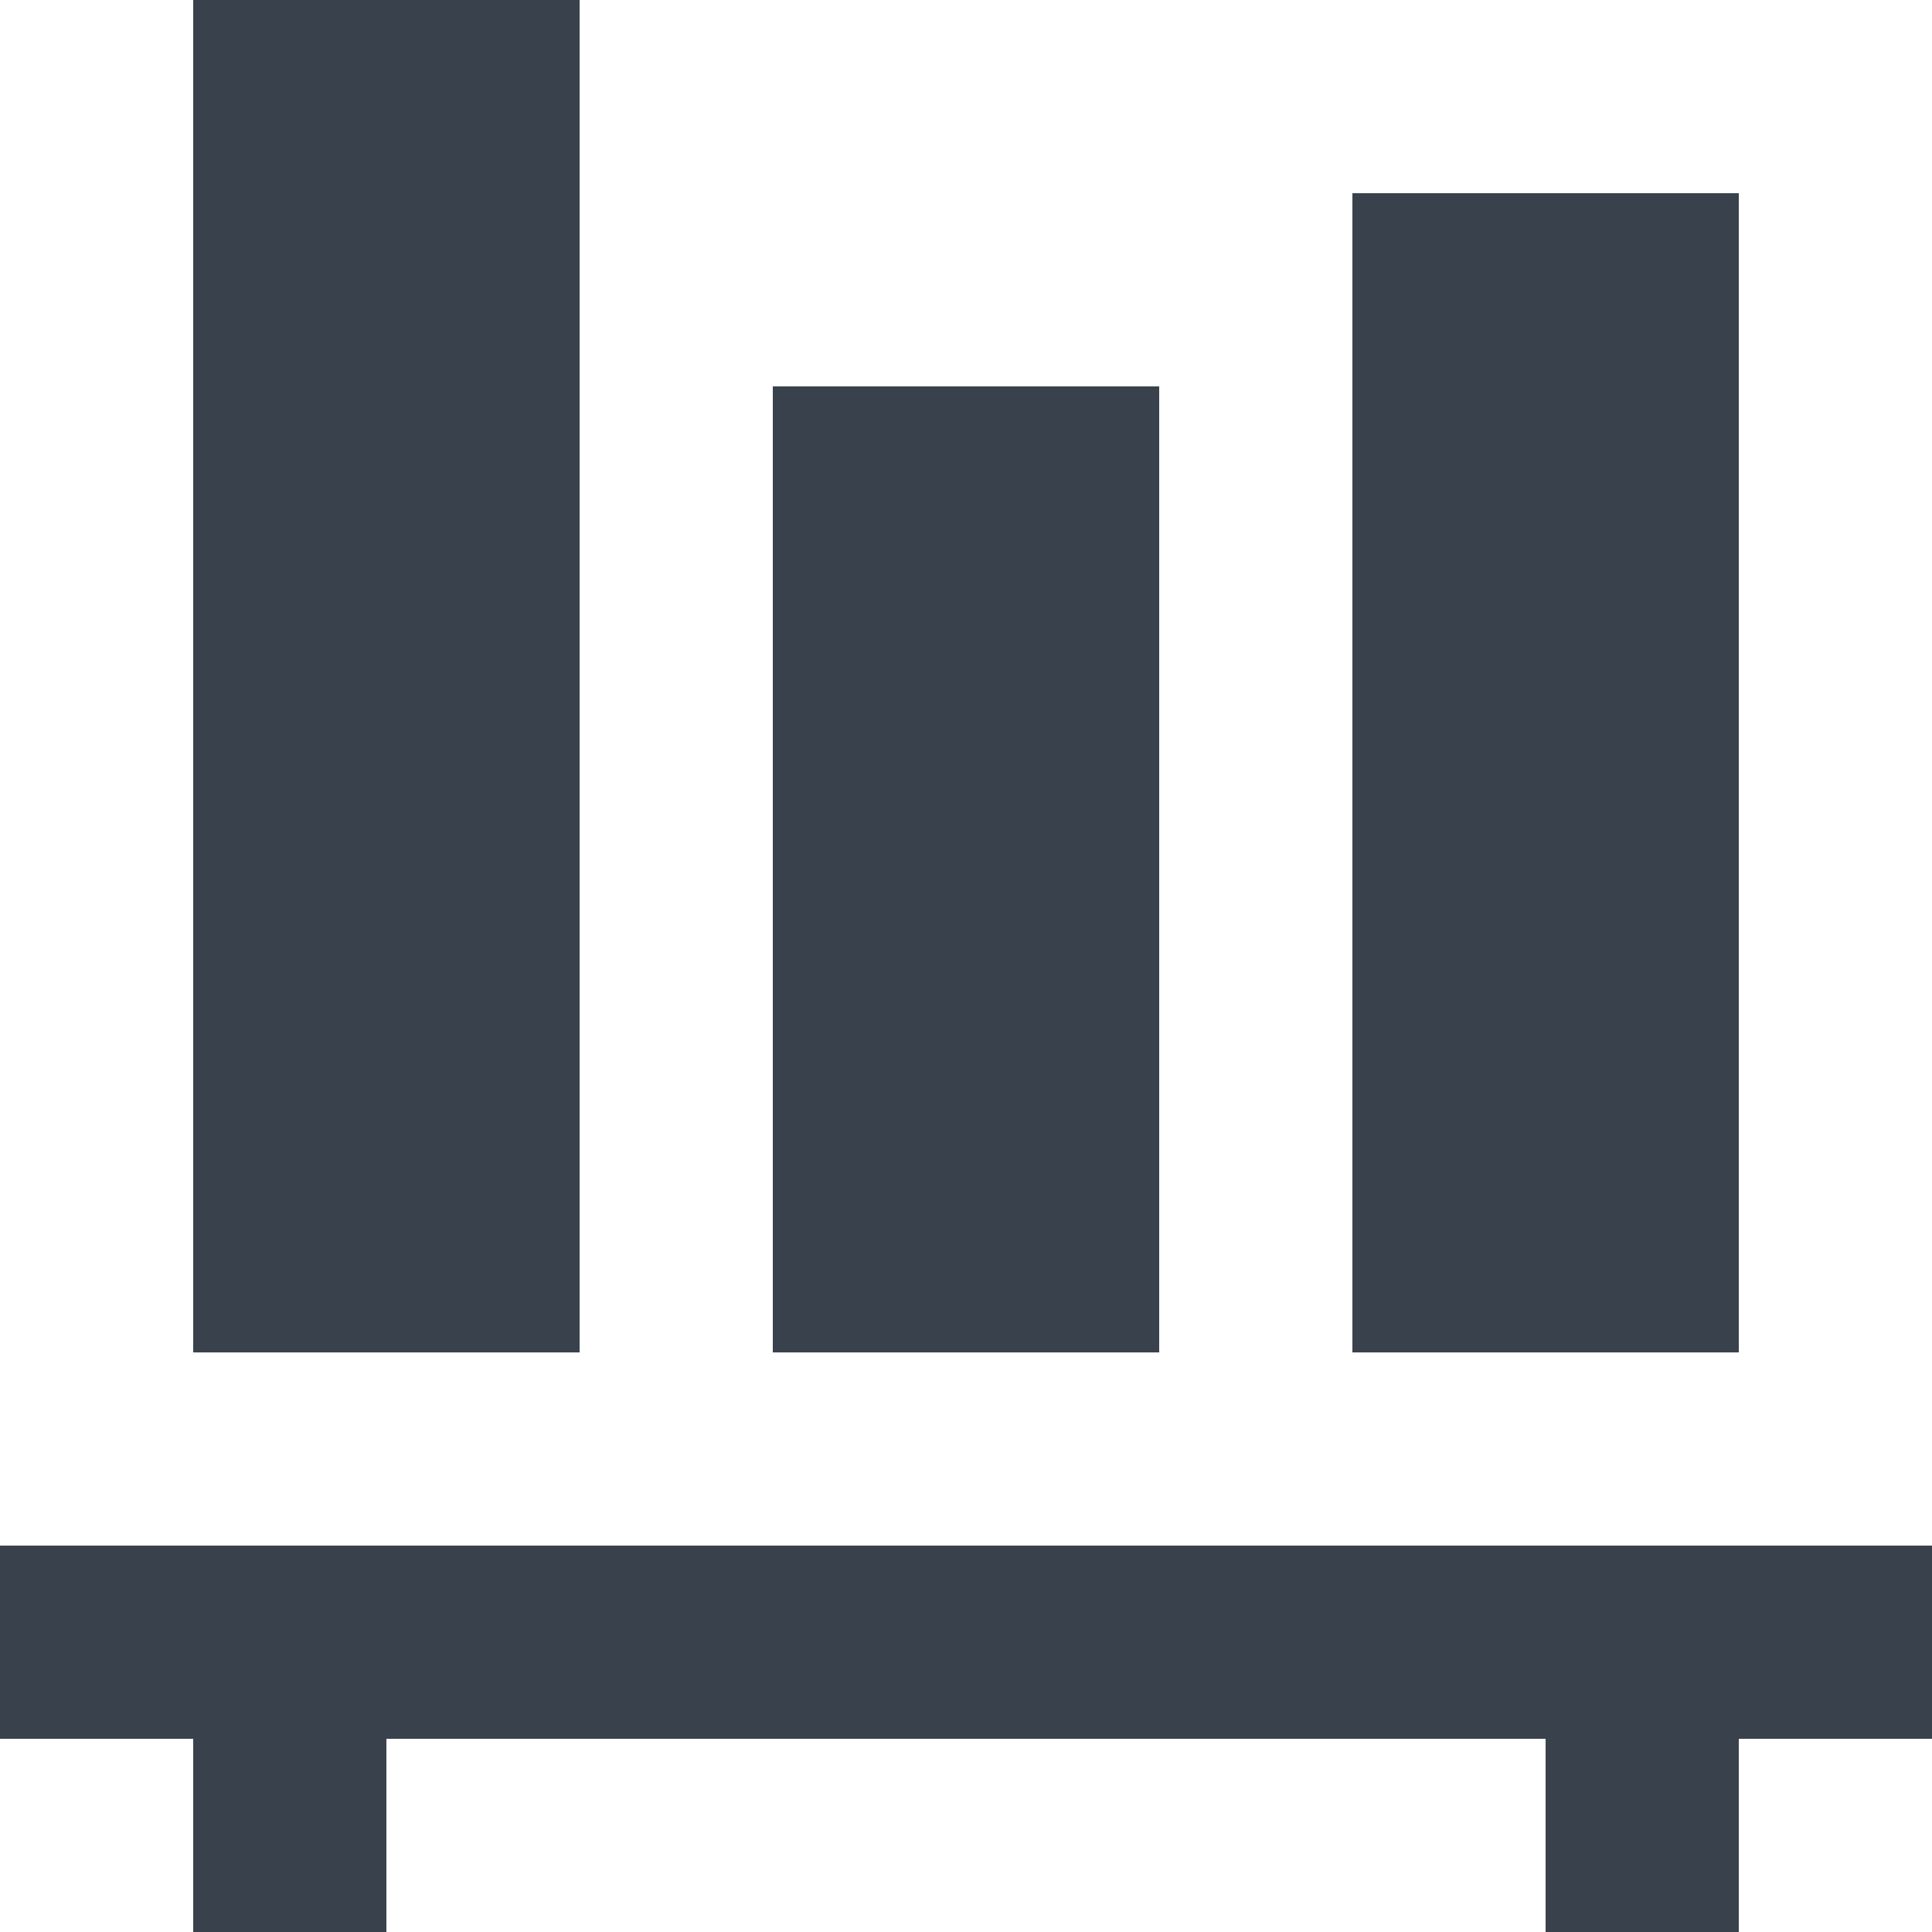 <svg width="20" height="20" viewBox="0 0 20 20" xmlns="http://www.w3.org/2000/svg"><g id="Поп-апы-в-хедере" fill="none" fill-rule="evenodd"><path d="m4 20h2v2h-2v-2m14 0h2v2h-2v-2m-16-2h20v2h-20v-2m2-16h4v14h-4v-14m6 4h4v10h-4v-10m6-2h4v12h-4v-12" id="Combined-Shape" transform="translate(-2-2)" fill="#39424c"/></g></svg>